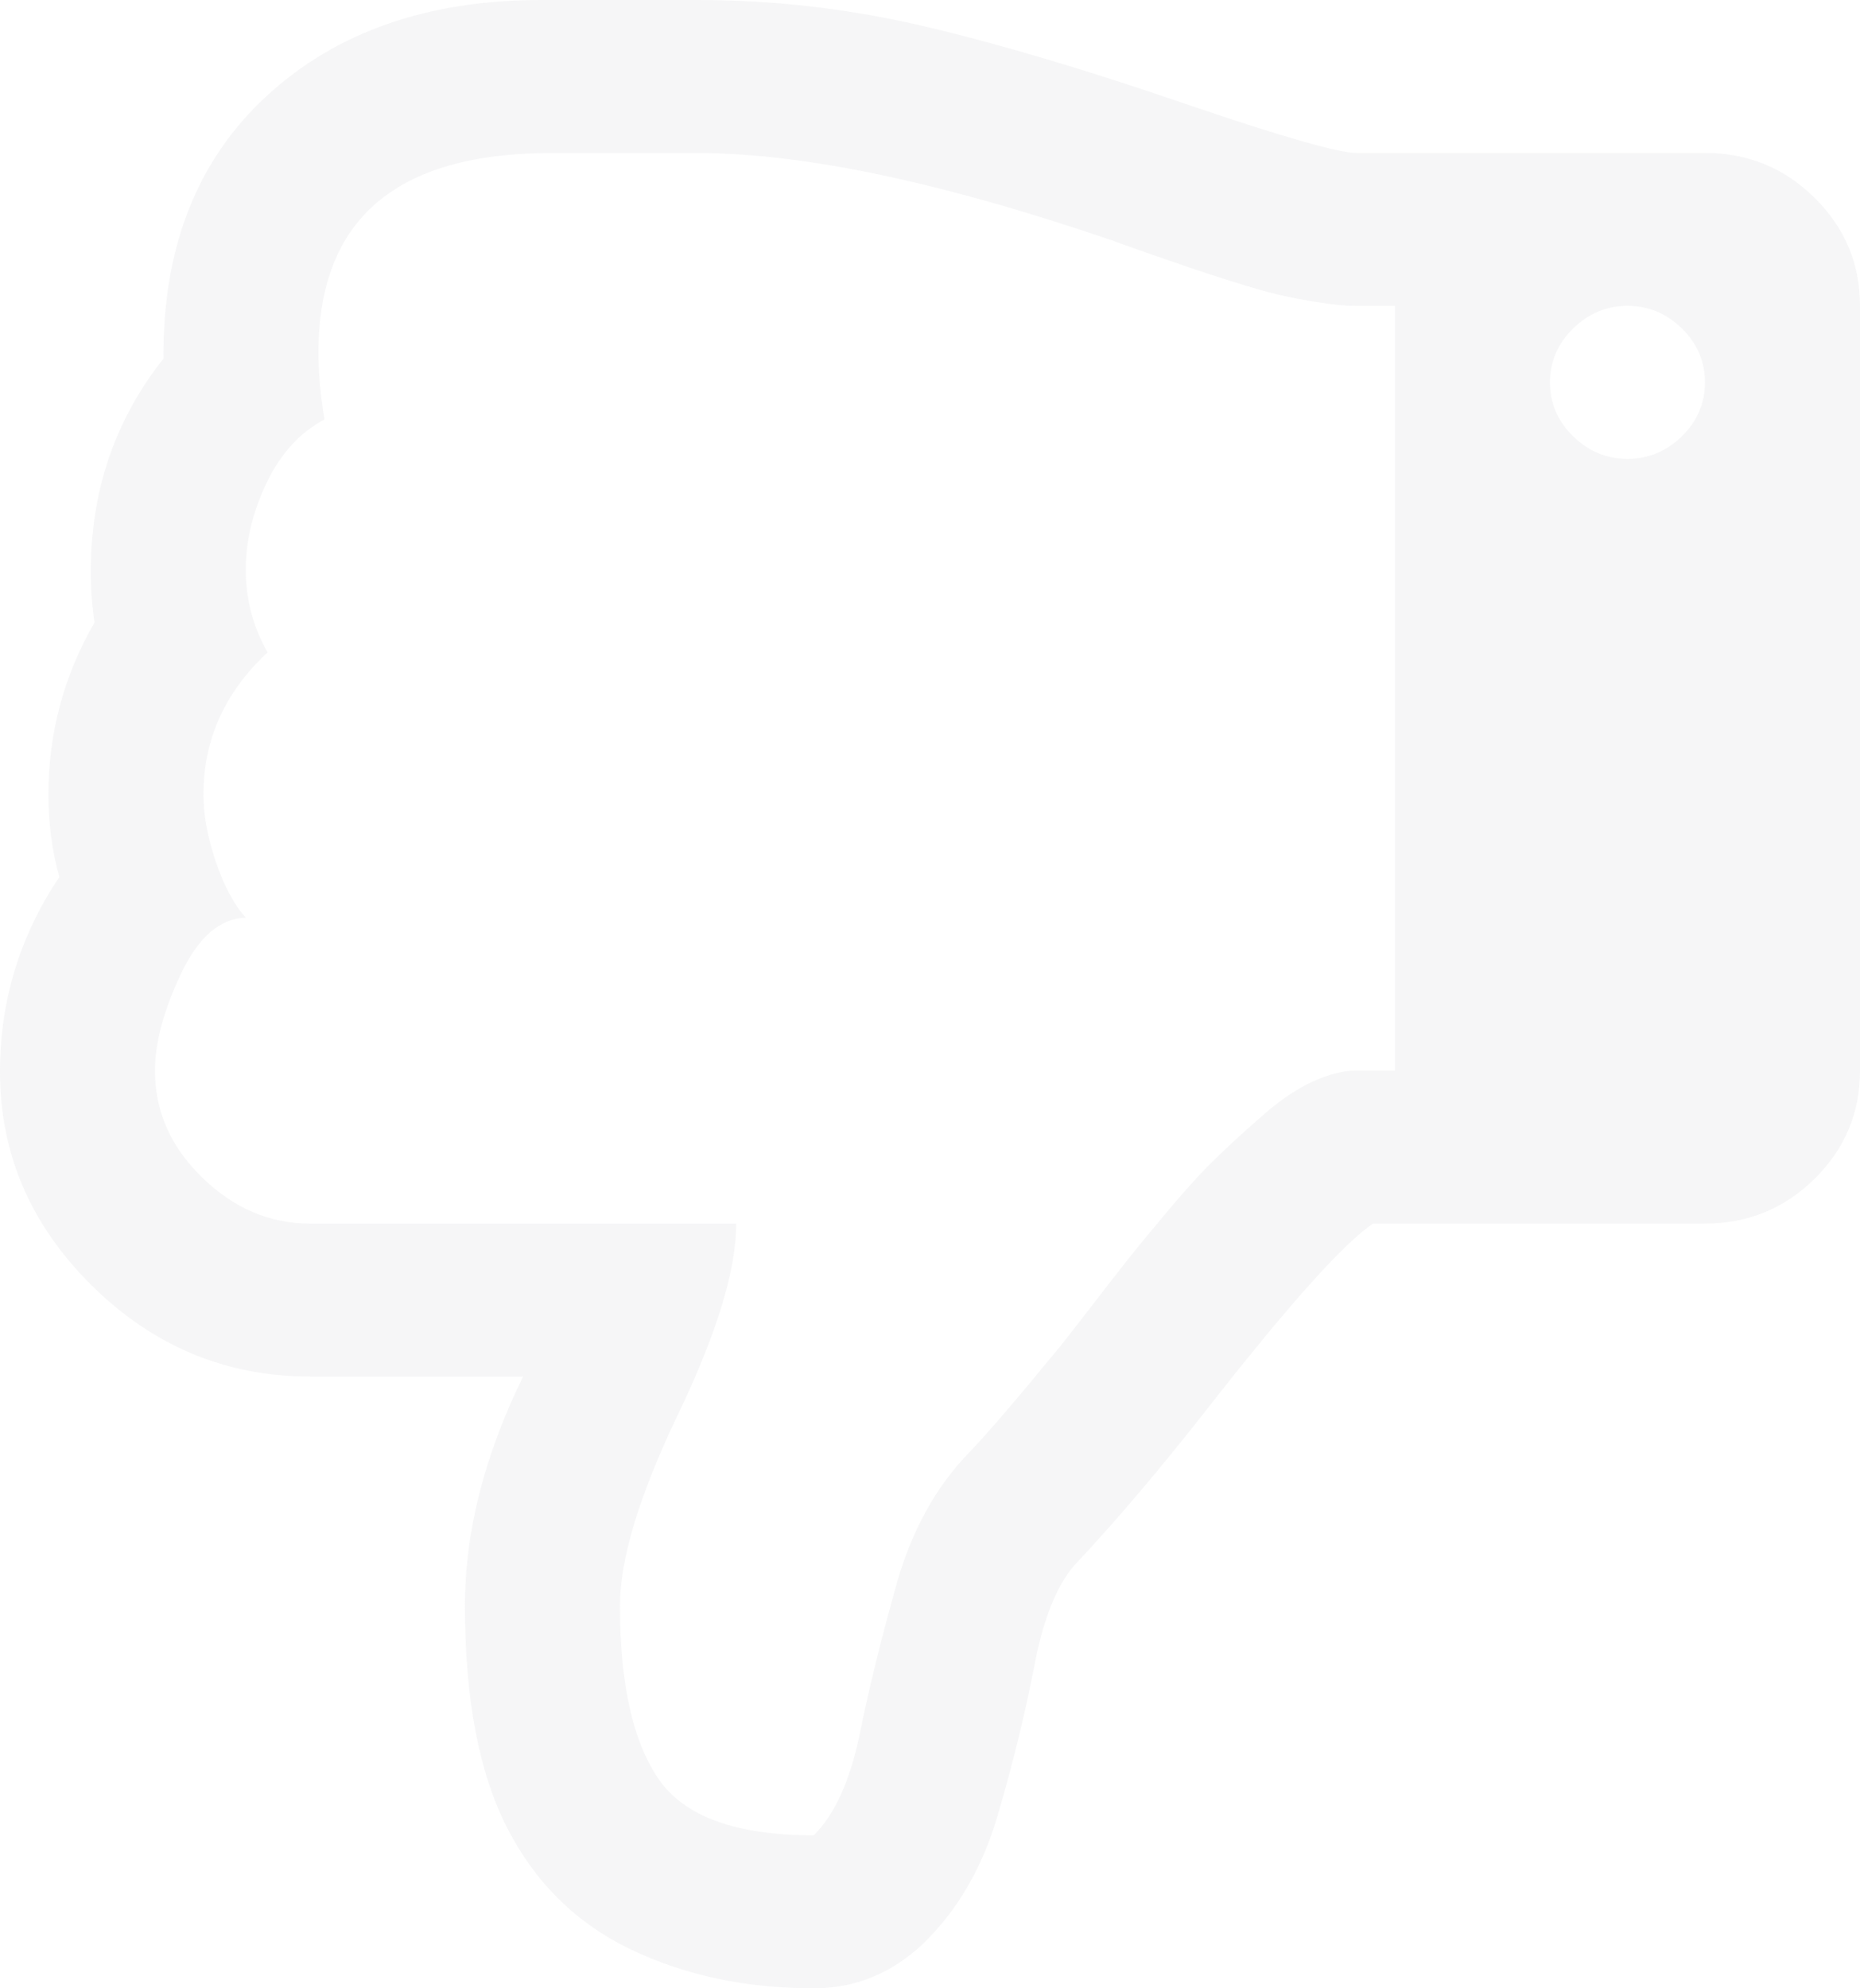 <svg xmlns='http://www.w3.org/2000/svg' width='29' height='31' viewBox='0 0 29 31'>
  <g fill='none' fill-rule='evenodd' opacity='.15'>
    <g fill='#C2C3C9' fill-rule='nonzero'>
      <g>
        <path
          d='M28.075 17.326c.617-.92.925-1.931.925-3.037 0-1.28-.478-2.39-1.434-3.335-.957-.944-2.09-1.416-3.399-1.416h-3.323c.604-1.23.907-2.422.907-3.576 0-1.454-.221-2.609-.661-3.466-.441-.857-1.083-1.487-1.926-1.89C18.32.201 17.37 0 16.313 0c-.643 0-1.209.23-1.7.69-.54.521-.931 1.192-1.17 2.012-.24.819-.431 1.605-.576 2.356-.145.751-.368 1.282-.67 1.593-.617.658-1.29 1.453-2.02 2.384-1.272 1.627-2.134 2.59-2.587 2.888H2.417c-.667 0-1.237.233-1.71.699-.47.465-.707 1.027-.707 1.686V26.23c0 .659.236 1.22.708 1.686.472.466 1.042.7 1.709.7h5.437c.277 0 1.145.248 2.605.744 1.549.534 2.911.941 4.088 1.22 1.177.28 2.37.42 3.578.42h2.435c1.775 0 3.204-.5 4.286-1.5 1.083-1 1.618-2.363 1.605-4.09.755-.956 1.133-2.061 1.133-3.315 0-.273-.019-.54-.057-.801.479-.832.718-1.726.718-2.683 0-.447-.056-.876-.17-1.285zm-23.6 8.55c-.24.236-.523.355-.85.355-.327 0-.61-.118-.85-.354-.239-.236-.358-.516-.358-.839 0-.323.12-.602.358-.838.24-.236.523-.354.85-.354.327 0 .61.118.85.354.239.236.359.515.359.838 0 .323-.12.603-.36.839zm21.703-10.058c-.27.57-.607.863-1.01.875.189.211.346.507.472.885.126.379.188.723.188 1.034 0 .857-.333 1.596-1 2.217.227.397.34.825.34 1.285 0 .46-.11.916-.33 1.369-.22.453-.52.779-.897.977.063.373.094.72.094 1.044 0 2.074-1.208 3.11-3.625 3.11h-2.284c-1.65 0-3.801-.452-6.458-1.36-.063-.024-.245-.09-.547-.195l-.67-.232c-.145-.05-.365-.122-.661-.215-.296-.093-.535-.162-.718-.205-.182-.043-.39-.084-.623-.12-.233-.038-.43-.057-.594-.057H7.25V14.308h.605c.2 0 .424-.056.67-.167.245-.112.497-.28.755-.503.258-.224.5-.444.727-.662.227-.217.478-.49.755-.82.277-.329.494-.592.652-.791.157-.199.355-.454.594-.764.24-.31.384-.497.435-.559.692-.844 1.176-1.41 1.453-1.695.516-.534.89-1.214 1.124-2.04.233-.826.425-1.605.575-2.338.151-.733.39-1.26.718-1.584 1.208 0 2.014.292 2.417.876.402.584.604 1.484.604 2.701 0 .733-.303 1.73-.907 2.99-.604 1.26-.906 2.251-.906 2.971h6.646c.63 0 1.19.24 1.68.718.492.478.737 1.033.737 1.667 0 .435-.135.938-.406 1.51z'
          transform='translate(-1033 -943) rotate(-180 531 487)' />
      </g>
    </g>
  </g>
</svg>
